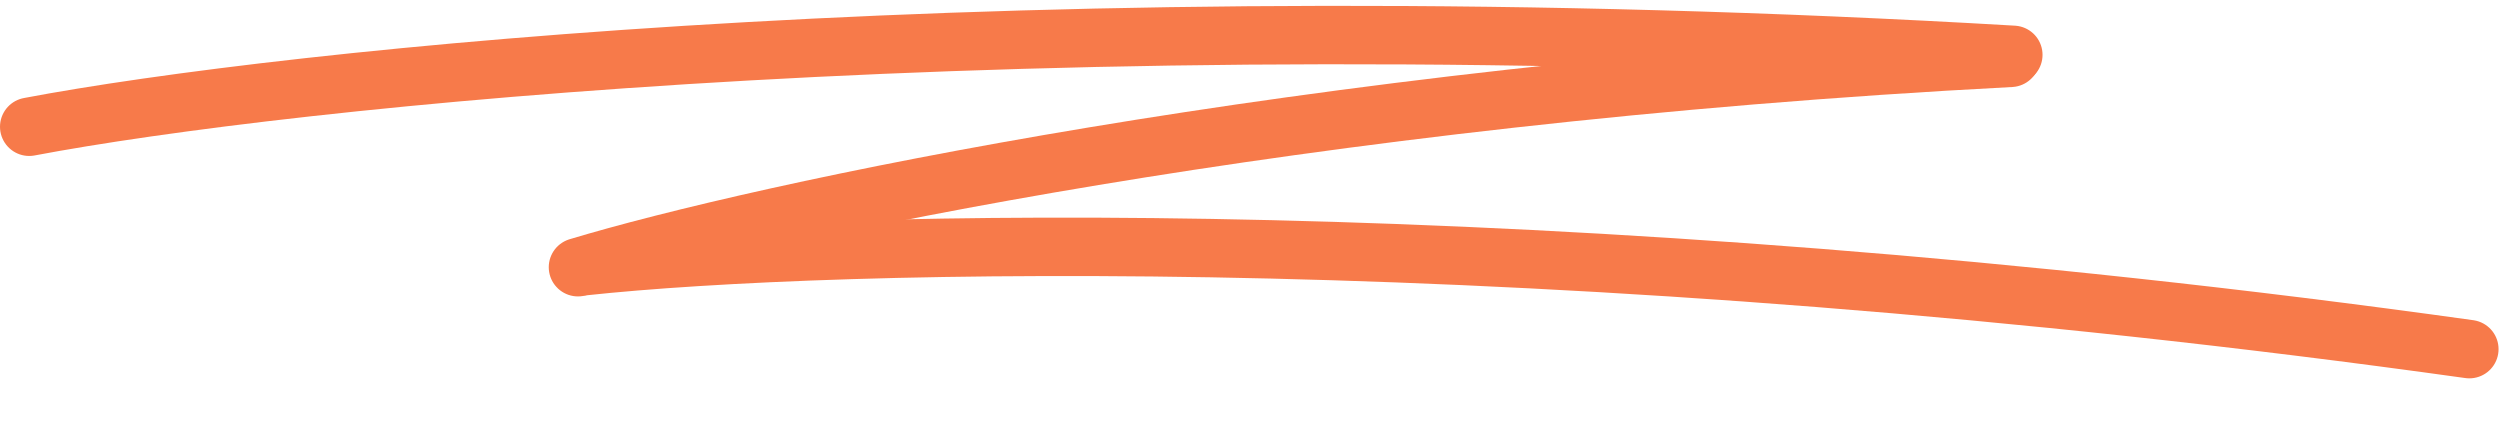 <svg width="214" height="36" viewBox="0 0 214 36" fill="none" xmlns="http://www.w3.org/2000/svg">
<path d="M2.5 10.85C24.172 6.746 88.48 -0.231 172.341 4.694" stroke="#F77A4A" stroke-width="5" stroke-linecap="round"/>
<path d="M49.473 22.874C64.875 18.23 110.968 8.144 172.123 4.951" stroke="#F77A4A" stroke-width="5" stroke-linecap="round"/>
<path d="M49.982 22.789C70.818 20.544 132.266 18.82 211.376 29.886" stroke="#F77A4A" stroke-width="5" stroke-linecap="round"/>
</svg>
